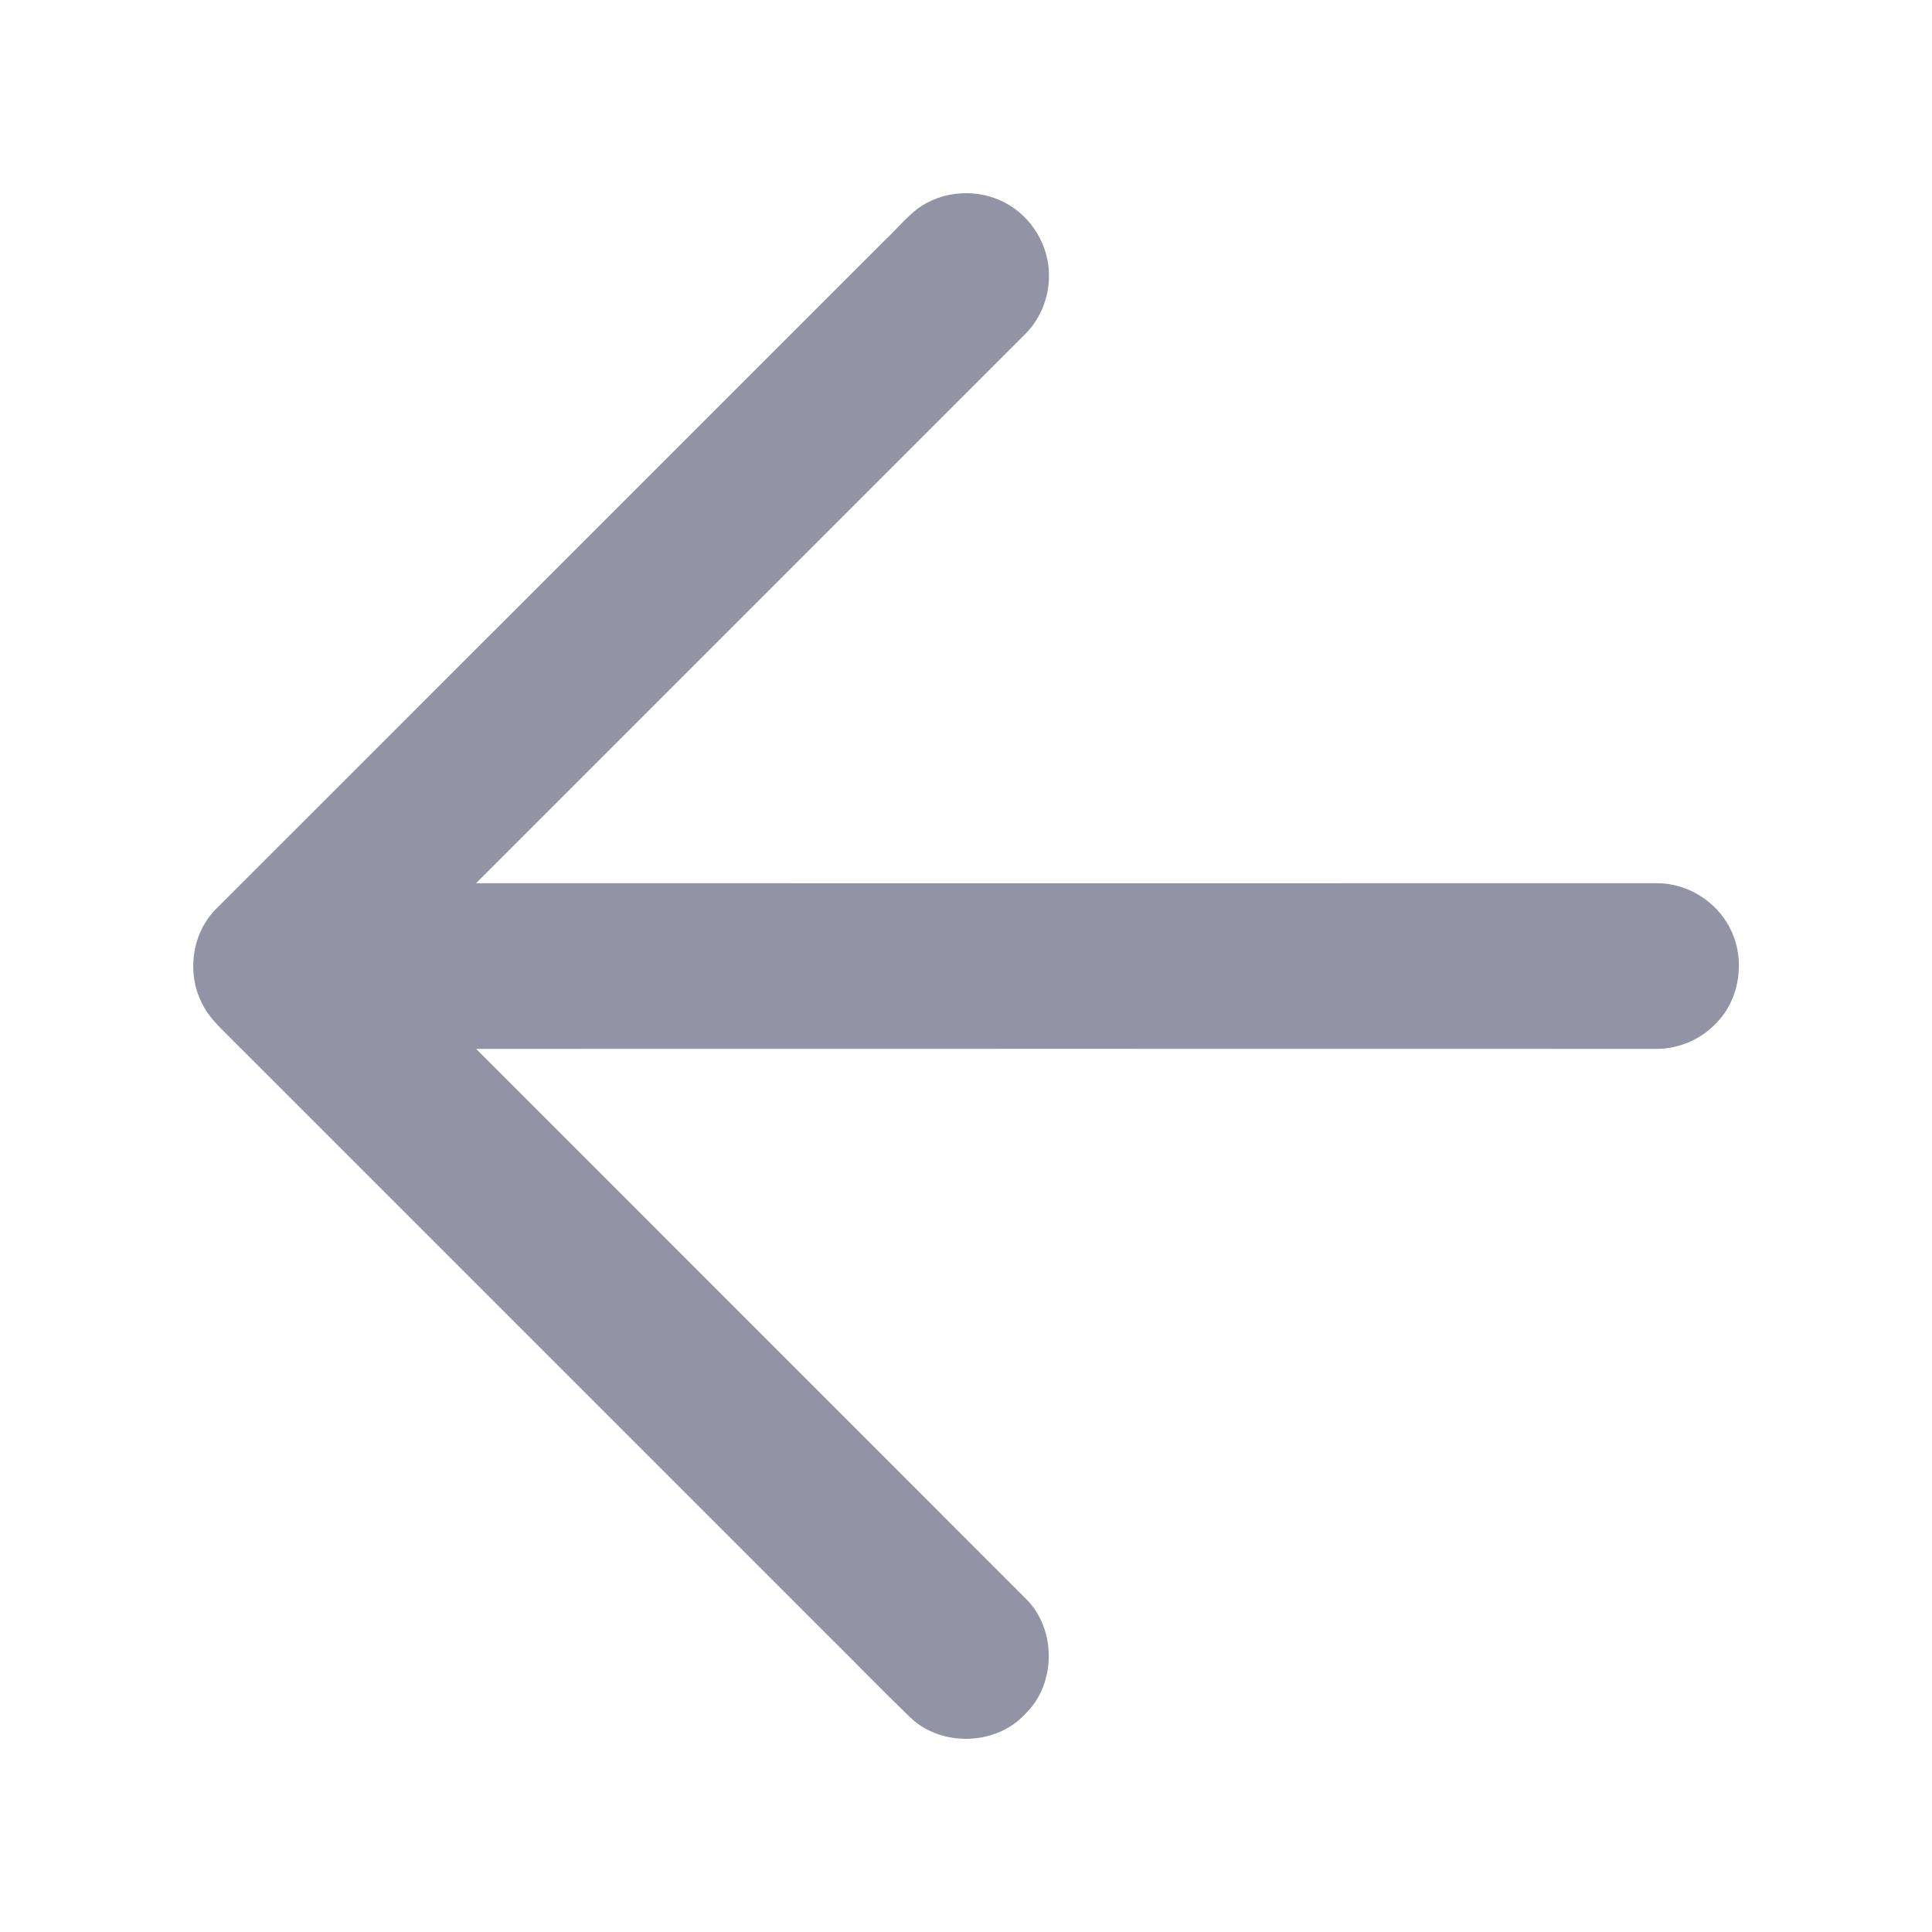 <svg width="20" height="20" viewBox="0 0 20 20" fill="none" xmlns="http://www.w3.org/2000/svg">
<path d="M9.502 2.158C9.761 1.969 10.126 1.949 10.407 2.1C10.679 2.244 10.859 2.541 10.859 2.849C10.861 3.068 10.777 3.289 10.624 3.447C8.725 5.346 6.827 7.244 4.928 9.143C9.003 9.144 13.078 9.143 17.152 9.143C17.442 9.142 17.724 9.302 17.875 9.549C18.073 9.863 18.035 10.307 17.779 10.578C17.621 10.754 17.388 10.857 17.152 10.858C13.077 10.857 9.003 10.857 4.929 10.858C6.826 12.756 8.725 14.653 10.622 16.552C10.938 16.867 10.935 17.432 10.614 17.742C10.312 18.072 9.746 18.087 9.423 17.779C9.136 17.502 8.859 17.216 8.576 16.936C6.507 14.867 4.438 12.798 2.369 10.729C2.261 10.622 2.149 10.514 2.085 10.374C1.934 10.069 1.987 9.673 2.222 9.424C4.537 7.11 6.852 4.794 9.167 2.48C9.28 2.374 9.379 2.252 9.502 2.158Z" fill="#9294A5"/>
</svg>
